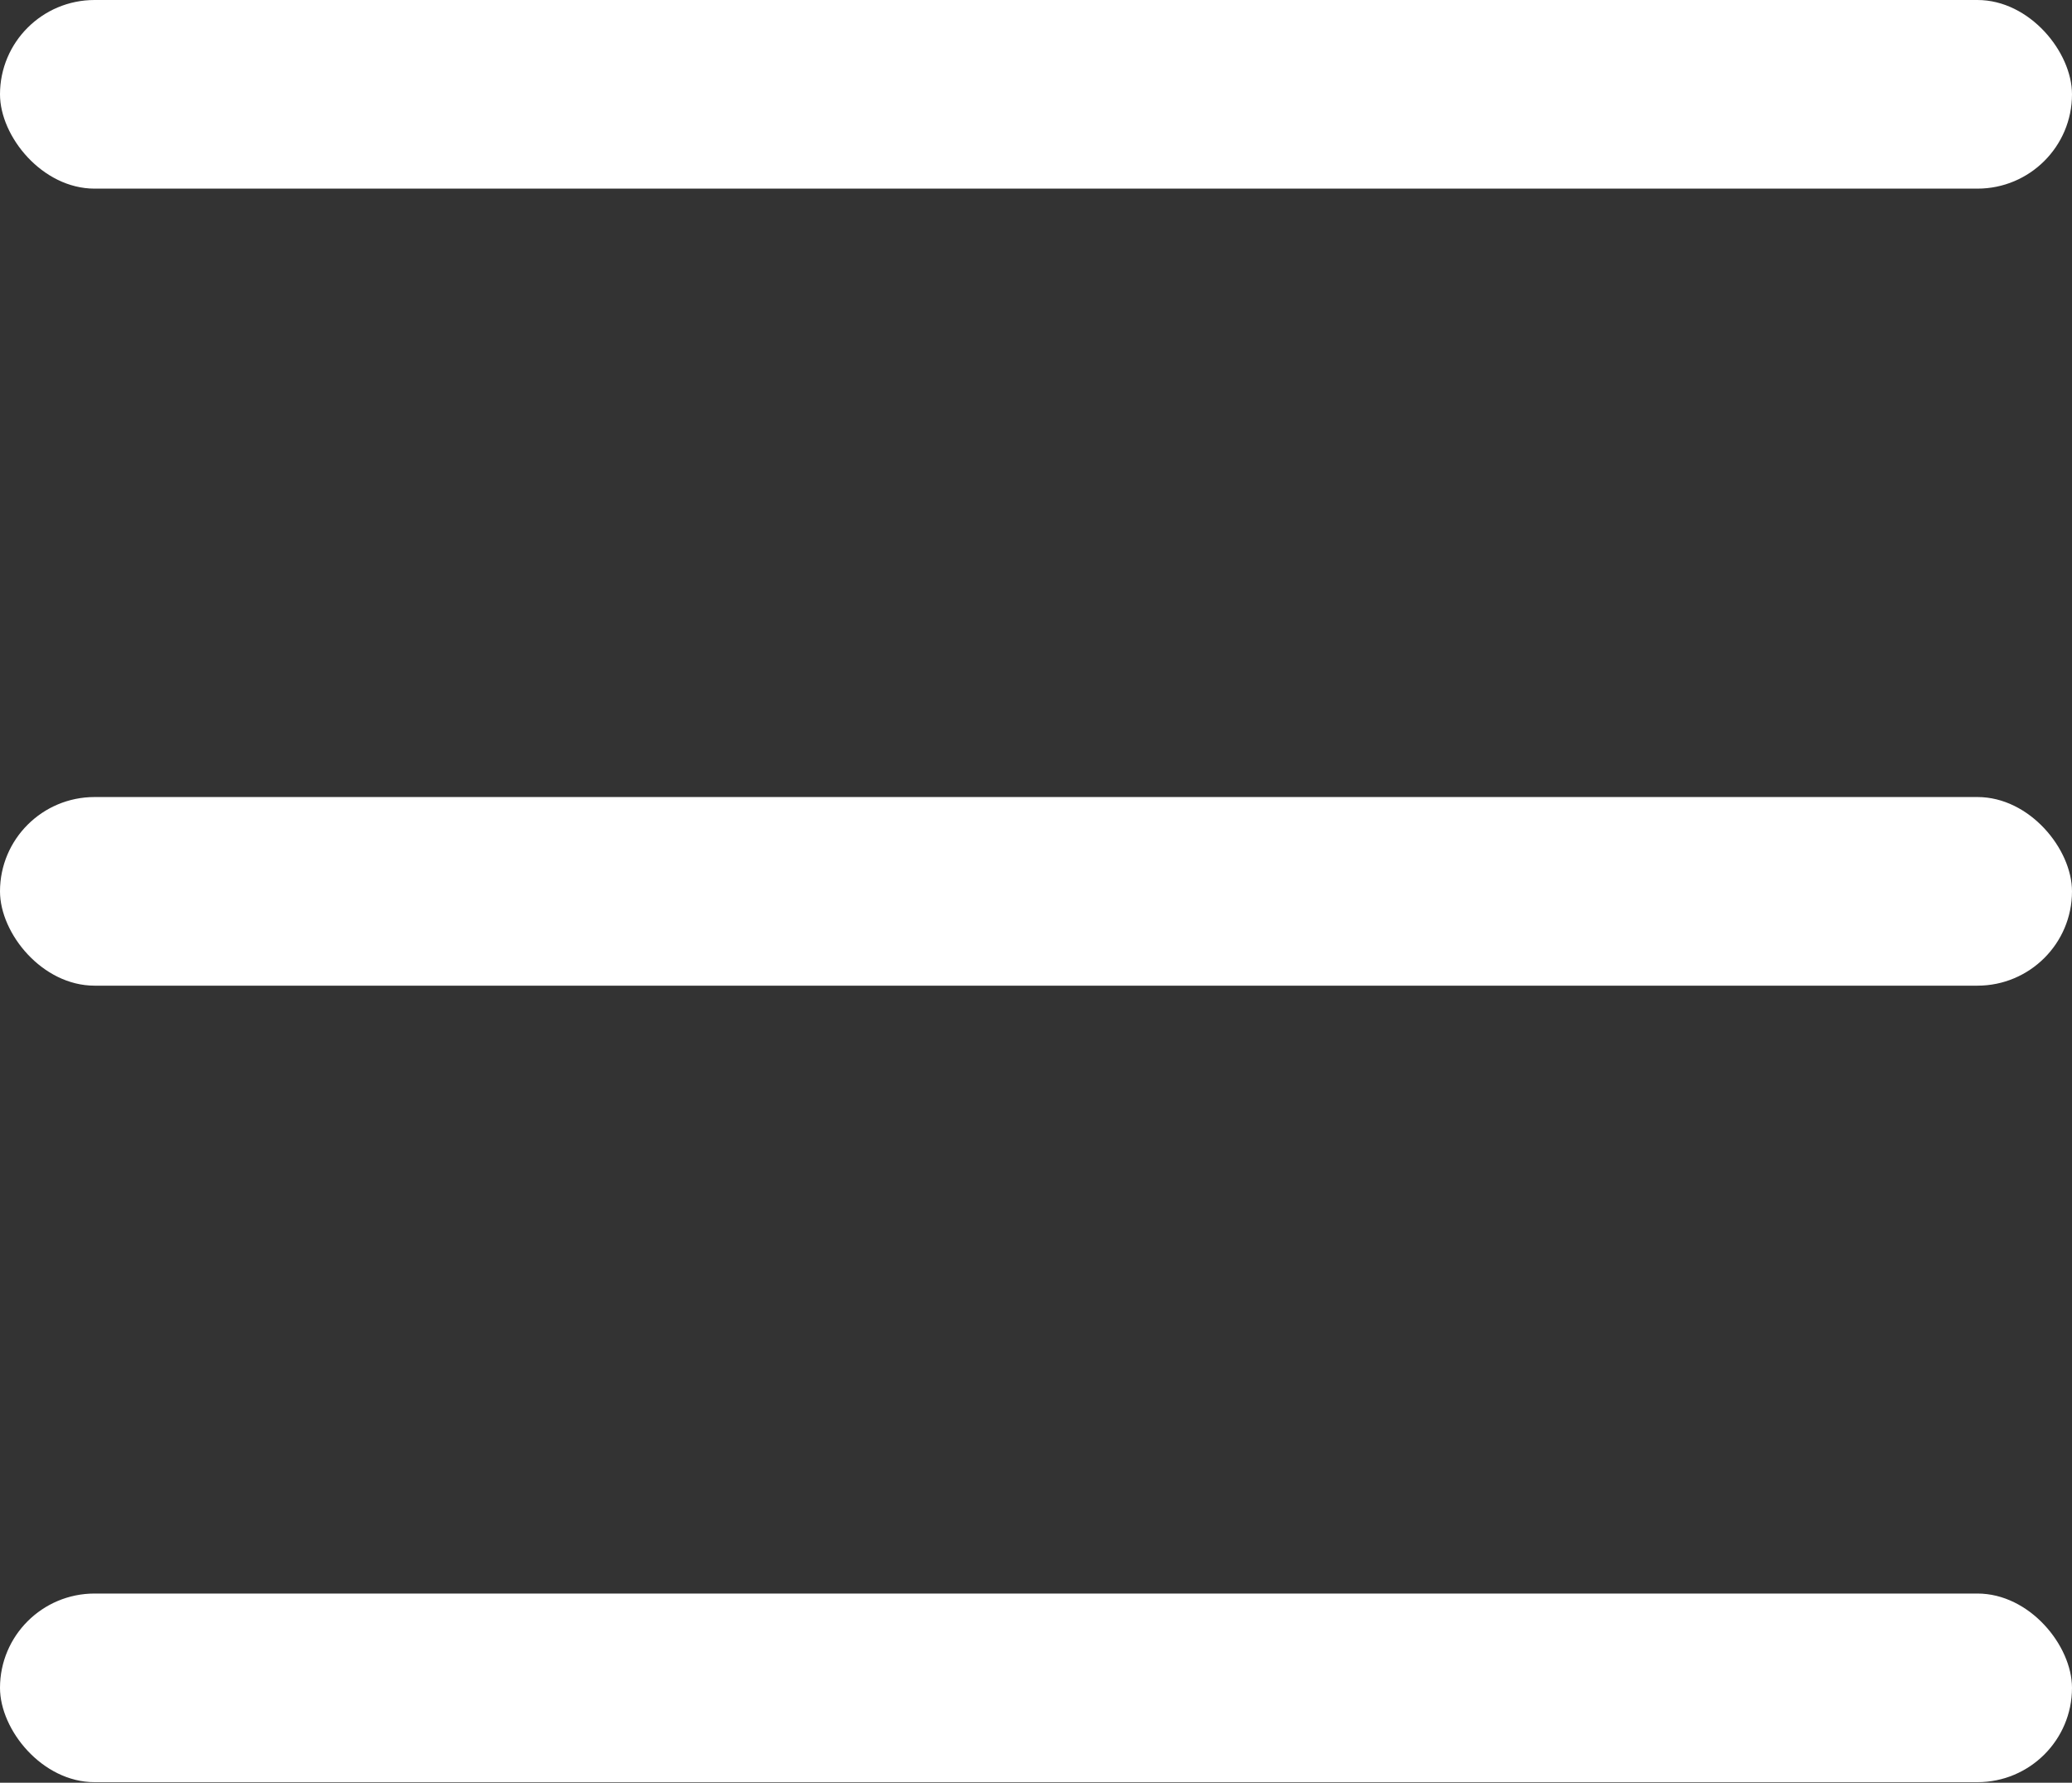 <svg xmlns="http://www.w3.org/2000/svg" viewBox="0 0 39 33.55"><rect x="0" y="0" width="39" height="33.55" fill="#333333" stroke="none"/><defs><style>.cls-1{fill:#fff;}</style></defs><title>icon_white_gmenu</title><g id="レイヤー_2" data-name="レイヤー 2"><g id="レイヤー_1-2" data-name="レイヤー 1"><rect class="cls-1" width="39" height="3.55" rx="1.78" ry="1.78"/><rect class="cls-1" y="15" width="39" height="3.55" rx="1.78" ry="1.78"/><rect class="cls-1" y="29.99" width="39" height="3.55" rx="1.78" ry="1.78"/></g></g></svg>